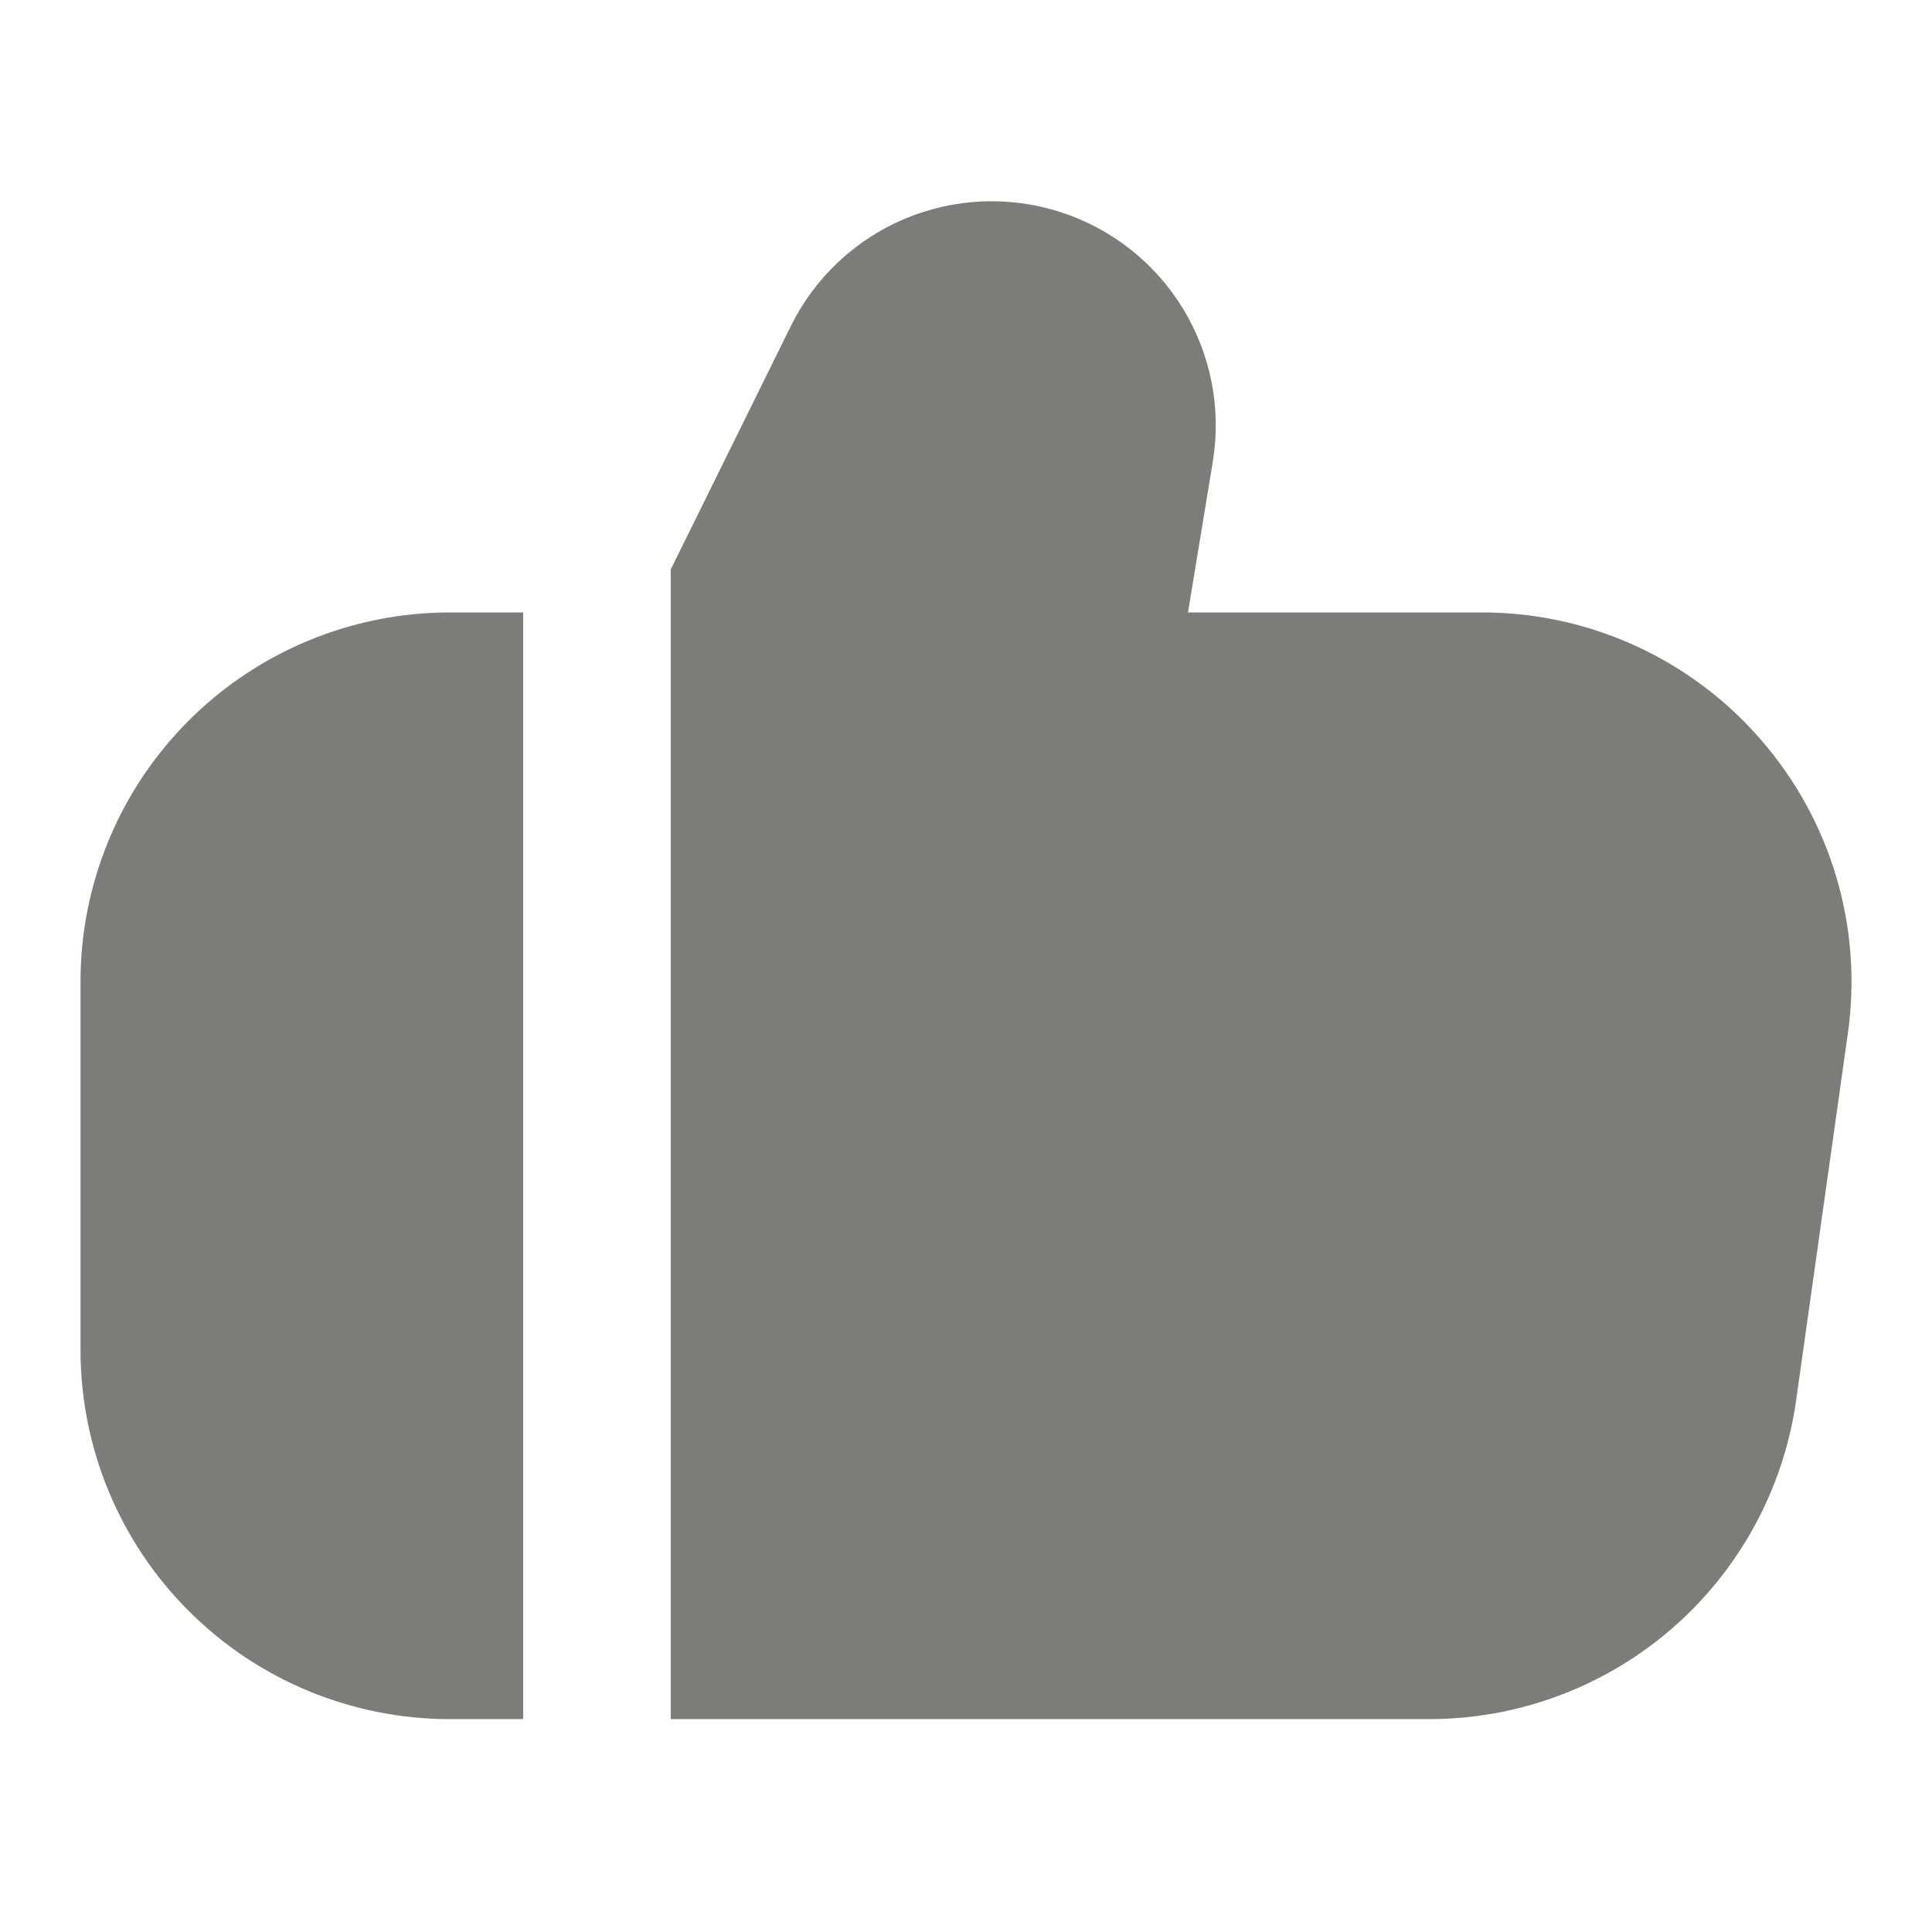 <svg width="48" height="48" viewBox="0 0 48 48" fill="none" xmlns="http://www.w3.org/2000/svg">
<path d="M43.743 18.371C42.883 17.38 41.821 16.586 40.628 16.042C39.434 15.498 38.138 15.216 36.827 15.216H29.515L30.131 11.475C30.349 10.158 30.086 8.806 29.39 7.666C28.694 6.526 27.612 5.675 26.341 5.267C25.069 4.858 23.694 4.921 22.464 5.442C21.235 5.964 20.234 6.91 19.645 8.108L16.664 14.148V42.711H35.544C37.75 42.702 39.879 41.901 41.545 40.455C43.21 39.008 44.301 37.012 44.619 34.829L45.911 25.664C46.094 24.364 45.995 23.04 45.621 21.782C45.246 20.523 44.606 19.36 43.743 18.371Z" fill="#7B7E78"/>
<path d="M2 24.381V33.546C2.003 35.976 2.969 38.305 4.688 40.023C6.406 41.742 8.735 42.708 11.165 42.711H12.998V15.216H11.165C8.735 15.219 6.406 16.186 4.688 17.904C2.969 19.622 2.003 21.951 2 24.381Z" fill="#7B7E78"/>
</svg>
